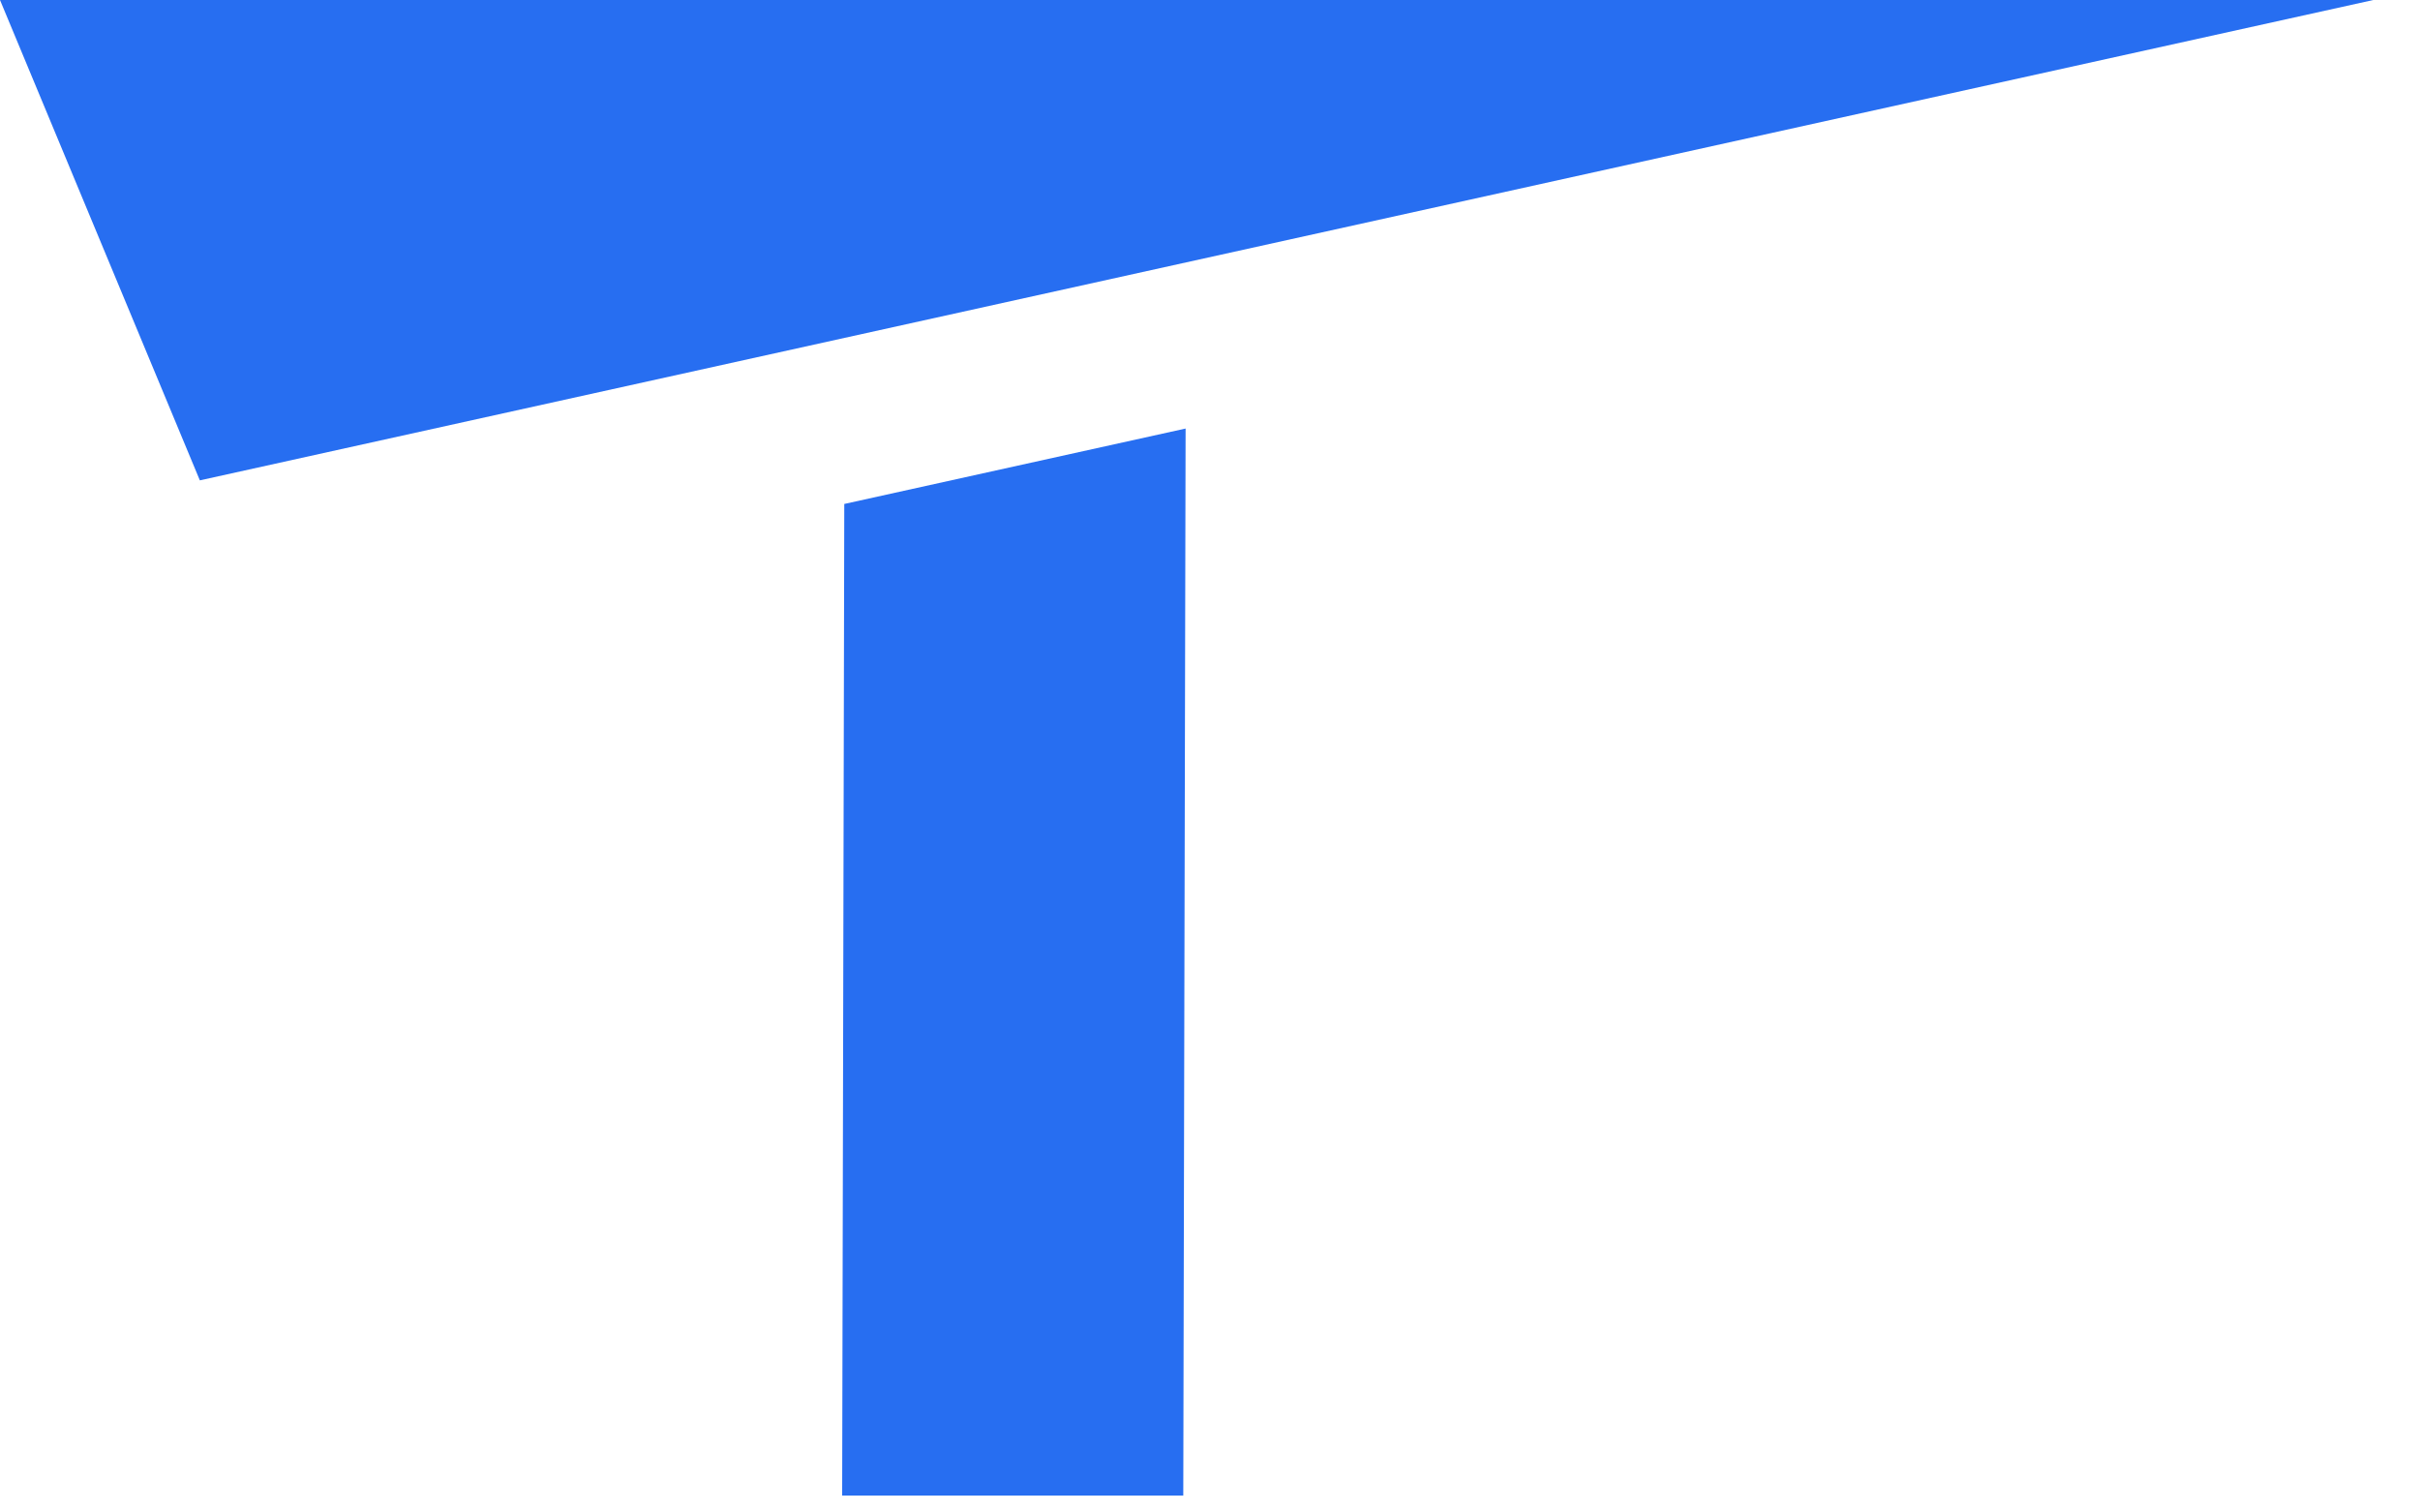<svg width="24" height="15" viewBox="0 0 24 15" fill="none" xmlns="http://www.w3.org/2000/svg">
<path d="M8.352 14.832H11.735L11.758 4.25L8.373 4.998L8.352 14.832Z" fill="#276EF1"/>
<path d="M0 0L1.982 4.764L23.537 0H0Z" fill="#276EF1"/>
</svg>

